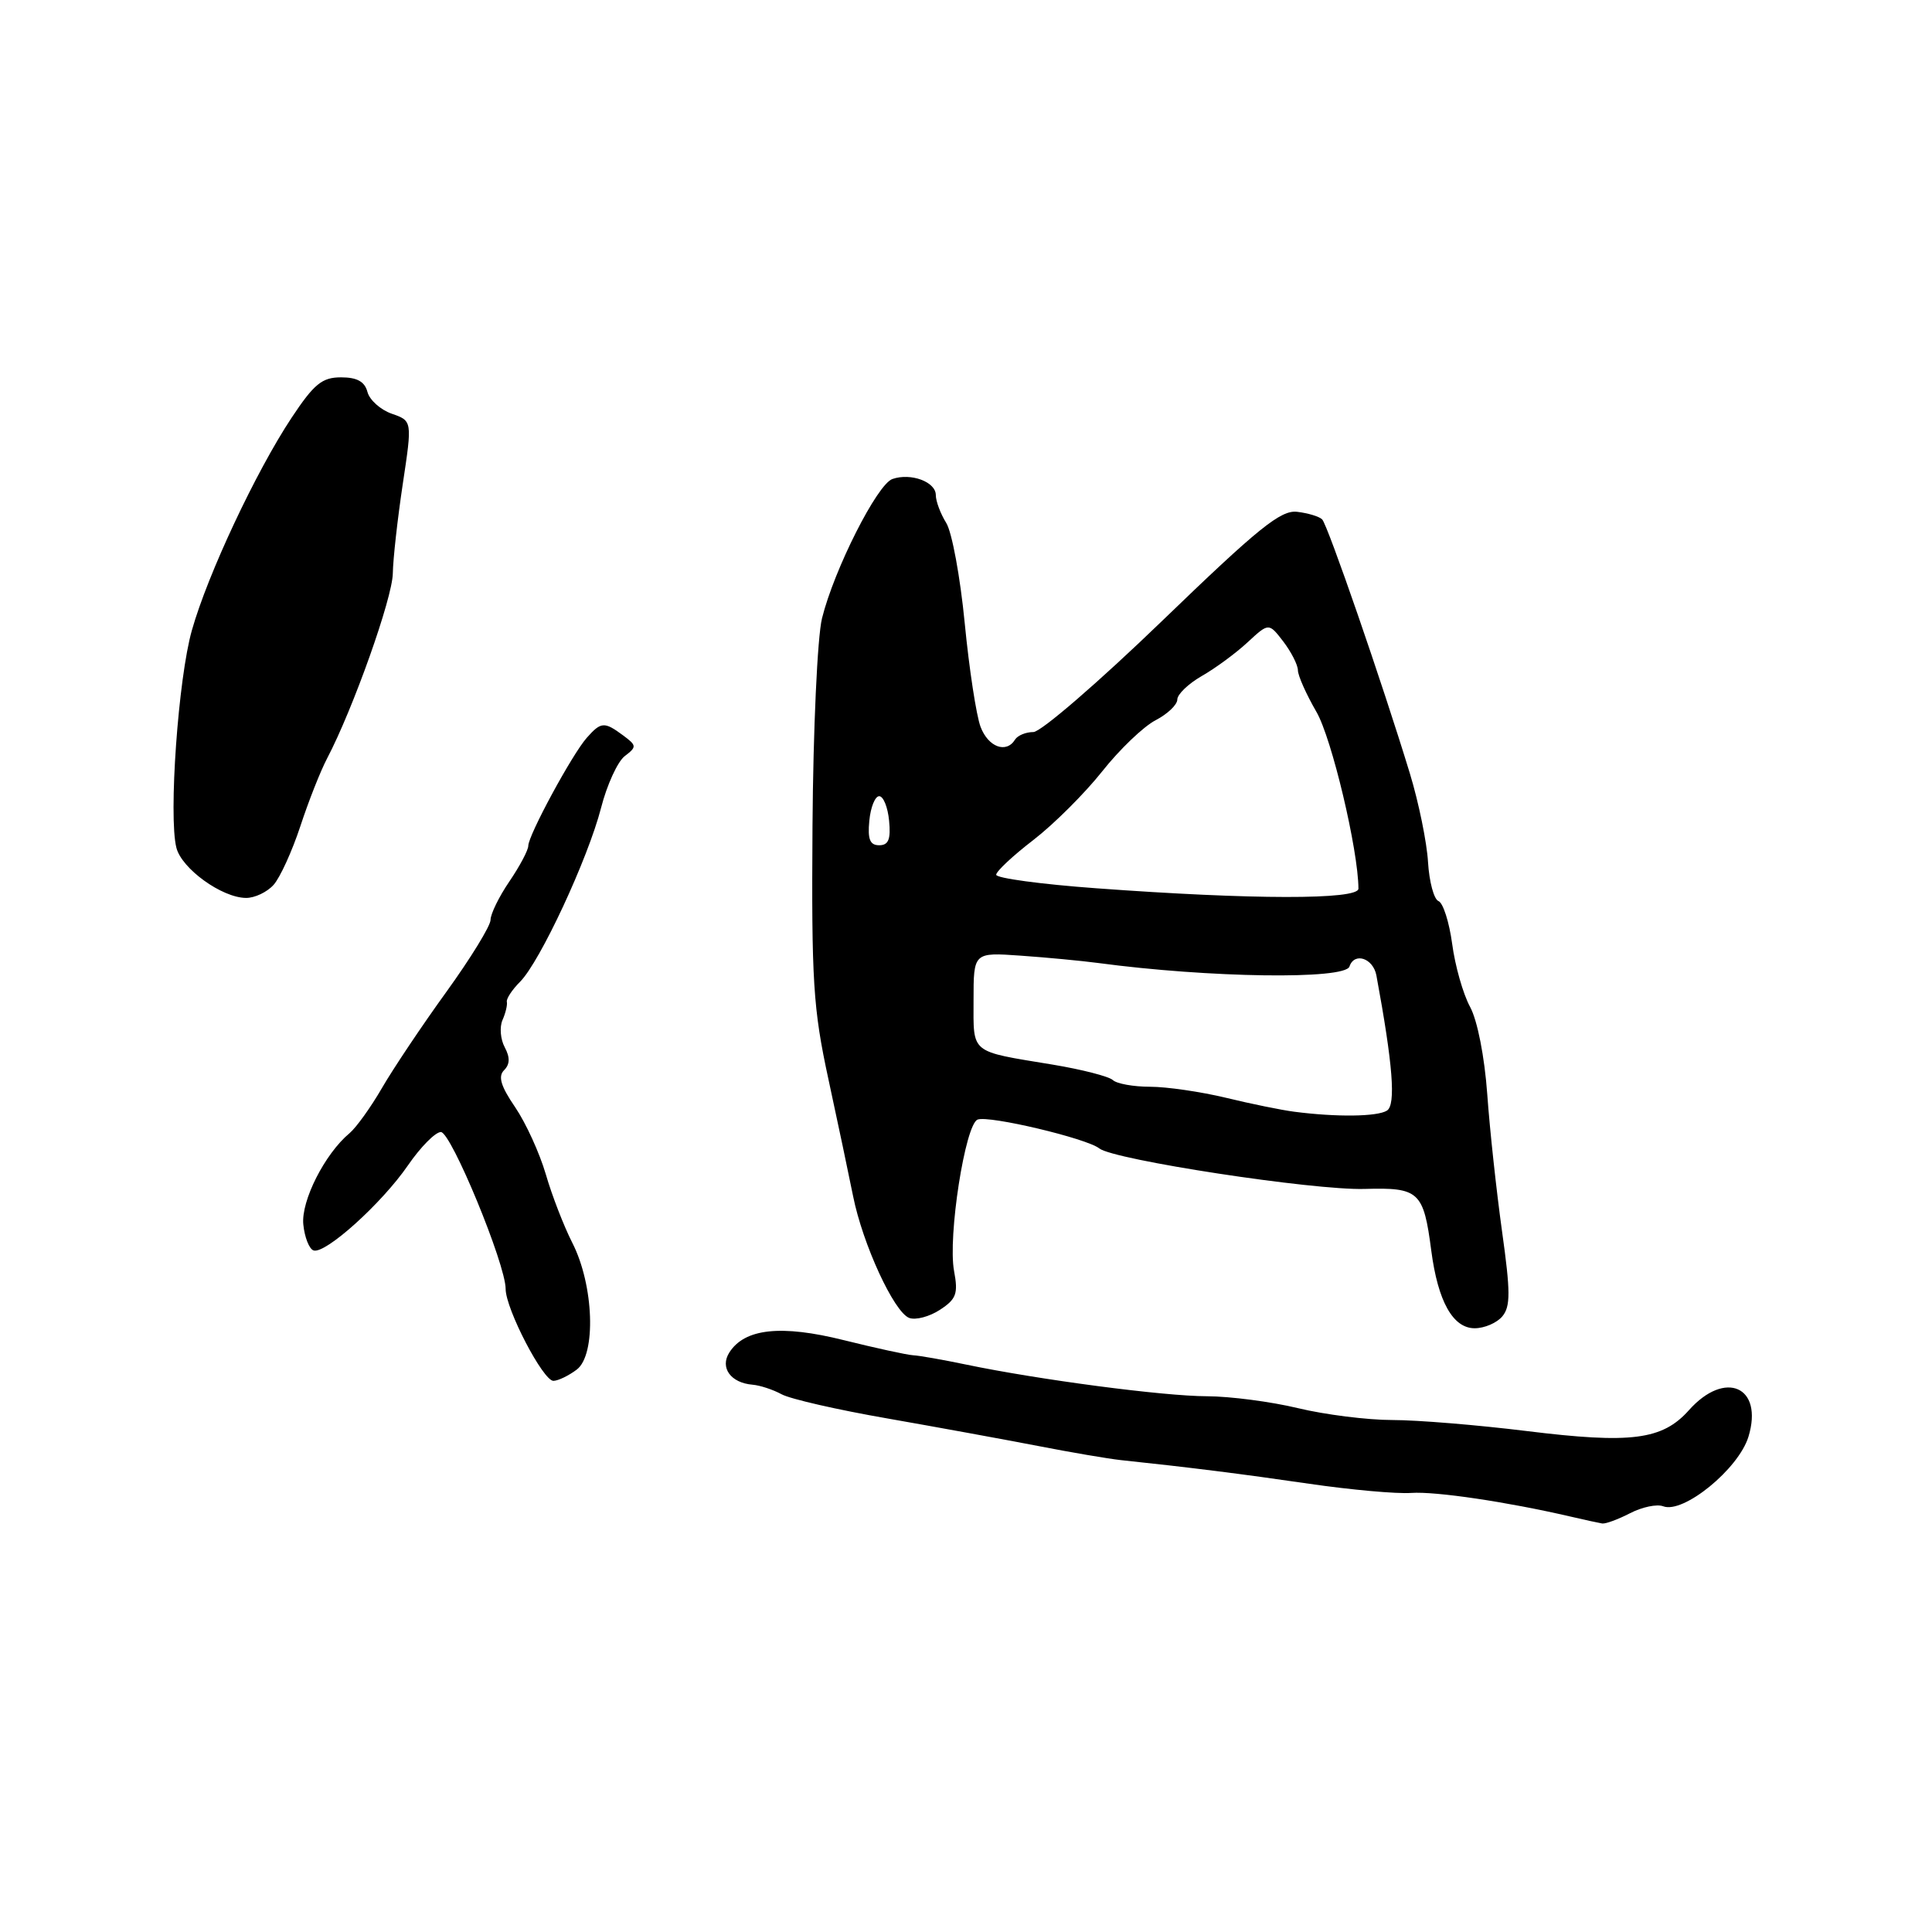 <?xml version="1.0" encoding="UTF-8" standalone="no"?>
<!DOCTYPE svg PUBLIC "-//W3C//DTD SVG 1.1//EN" "http://www.w3.org/Graphics/SVG/1.1/DTD/svg11.dtd" >
<svg xmlns="http://www.w3.org/2000/svg" xmlns:xlink="http://www.w3.org/1999/xlink" version="1.1" viewBox="0 0 256 256">
 <g >
 <path fill="currentColor"
d=" M 215.99 200.51 C 217.57 199.69 219.55 199.27 220.38 199.59 C 223.05 200.62 230.37 194.65 231.68 190.37 C 233.70 183.73 228.59 181.46 223.78 186.87 C 220.27 190.80 216.13 191.33 202.29 189.62 C 195.80 188.82 187.80 188.16 184.50 188.16 C 181.20 188.16 175.57 187.45 172.00 186.59 C 168.43 185.73 162.99 185.02 159.93 185.01 C 154.17 185.00 137.64 182.82 128.00 180.81 C 124.97 180.18 121.83 179.62 121.00 179.58 C 120.17 179.53 116.05 178.63 111.82 177.58 C 103.49 175.50 98.65 176.03 96.63 179.23 C 95.37 181.23 96.83 183.24 99.71 183.48 C 100.70 183.56 102.43 184.13 103.57 184.75 C 104.70 185.37 111.00 186.81 117.57 187.95 C 124.13 189.10 133.10 190.74 137.50 191.59 C 141.90 192.45 146.85 193.29 148.50 193.47 C 157.52 194.42 164.53 195.30 173.50 196.61 C 179.00 197.41 185.07 197.96 187.00 197.82 C 190.24 197.60 199.66 199.00 208.00 200.93 C 209.93 201.38 211.86 201.80 212.30 201.87 C 212.74 201.94 214.40 201.33 215.99 200.51 Z  M 76.42 181.48 C 79.02 179.52 78.70 170.29 75.84 164.69 C 74.72 162.49 73.13 158.39 72.32 155.59 C 71.50 152.79 69.68 148.80 68.26 146.71 C 66.36 143.93 65.97 142.63 66.79 141.81 C 67.57 141.03 67.60 140.12 66.88 138.77 C 66.31 137.71 66.18 136.09 66.58 135.17 C 66.99 134.25 67.25 133.16 67.16 132.75 C 67.07 132.34 67.86 131.14 68.91 130.09 C 71.55 127.45 77.90 113.80 79.64 107.06 C 80.42 104.00 81.84 100.91 82.78 100.19 C 84.39 98.96 84.38 98.79 82.56 97.44 C 80.08 95.60 79.64 95.63 77.76 97.75 C 75.82 99.93 70.00 110.68 70.00 112.08 C 70.00 112.64 68.88 114.76 67.50 116.79 C 66.12 118.81 65.00 121.11 65.00 121.89 C 65.00 122.68 62.37 126.96 59.16 131.41 C 55.94 135.86 52.10 141.60 50.61 144.17 C 49.13 146.73 47.19 149.42 46.32 150.15 C 43.05 152.87 39.88 159.12 40.19 162.24 C 40.36 163.95 40.97 165.50 41.55 165.69 C 43.11 166.20 50.59 159.46 54.06 154.41 C 55.73 151.98 57.69 150.00 58.42 150.00 C 59.77 150.00 67.00 167.50 67.00 170.79 C 67.00 173.44 71.98 183.01 73.34 182.97 C 73.98 182.95 75.36 182.28 76.42 181.48 Z  M 199.07 174.42 C 200.16 173.11 200.15 171.16 199.03 163.17 C 198.29 157.85 197.40 149.68 197.07 145.00 C 196.71 140.02 195.77 135.22 194.79 133.41 C 193.86 131.70 192.80 127.95 192.42 125.07 C 192.03 122.19 191.22 119.64 190.61 119.40 C 190.00 119.16 189.38 116.84 189.22 114.23 C 189.07 111.63 187.99 106.35 186.82 102.50 C 183.18 90.56 175.92 69.53 175.19 68.82 C 174.81 68.44 173.33 67.99 171.89 67.82 C 169.72 67.55 166.78 69.92 154.01 82.25 C 145.61 90.36 137.92 97.00 136.93 97.00 C 135.93 97.00 134.84 97.45 134.50 98.00 C 133.34 99.88 130.95 99.00 129.93 96.31 C 129.37 94.83 128.42 88.64 127.83 82.56 C 127.24 76.48 126.14 70.50 125.38 69.29 C 124.62 68.07 124.00 66.41 124.00 65.60 C 124.00 63.85 120.70 62.62 118.25 63.47 C 116.23 64.17 110.53 75.44 108.92 81.93 C 108.31 84.39 107.75 96.65 107.66 109.43 C 107.52 130.04 107.74 133.62 109.77 143.00 C 111.02 148.78 112.49 155.75 113.04 158.50 C 114.31 164.85 118.45 173.85 120.47 174.63 C 121.32 174.95 123.15 174.47 124.54 173.56 C 126.72 172.14 126.98 171.42 126.42 168.42 C 125.57 163.89 127.89 148.98 129.54 148.35 C 131.05 147.77 143.99 150.84 145.66 152.17 C 147.57 153.69 174.03 157.74 180.81 157.54 C 188.04 157.33 188.63 157.87 189.65 165.71 C 190.53 172.44 192.52 176.00 195.40 176.00 C 196.70 176.00 198.35 175.29 199.07 174.42 Z  M 36.25 117.25 C 37.11 116.29 38.70 112.80 39.79 109.50 C 40.87 106.20 42.47 102.15 43.34 100.50 C 46.80 93.90 52.00 79.25 52.05 75.98 C 52.08 74.06 52.68 68.73 53.37 64.13 C 54.63 55.77 54.63 55.77 51.91 54.82 C 50.42 54.30 48.97 53.00 48.69 51.94 C 48.33 50.56 47.31 50.00 45.19 50.00 C 42.68 50.00 41.62 50.86 38.64 55.35 C 33.93 62.46 27.54 76.05 25.43 83.50 C 23.62 89.84 22.32 108.14 23.37 112.32 C 24.06 115.10 29.41 118.96 32.60 118.98 C 33.75 118.99 35.39 118.21 36.25 117.25 Z  M 171.50 147.31 C 169.85 147.10 165.77 146.27 162.44 145.46 C 159.10 144.66 154.58 144.00 152.39 144.00 C 150.19 144.00 147.97 143.60 147.45 143.11 C 146.93 142.63 143.35 141.71 139.50 141.07 C 128.41 139.24 129.00 139.72 129.00 132.53 C 129.00 126.19 129.00 126.19 135.25 126.63 C 138.69 126.87 143.30 127.31 145.50 127.60 C 160.21 129.57 178.22 129.83 178.81 128.07 C 179.46 126.13 181.95 126.96 182.38 129.25 C 184.57 141.09 184.98 146.39 183.78 147.16 C 182.50 147.97 177.12 148.04 171.50 147.31 Z  M 145.25 117.70 C 137.96 117.17 132.00 116.36 132.00 115.91 C 132.00 115.46 134.22 113.38 136.93 111.30 C 139.64 109.21 143.74 105.12 146.04 102.22 C 148.34 99.31 151.52 96.27 153.11 95.44 C 154.70 94.62 156.00 93.38 156.00 92.69 C 156.00 92.00 157.46 90.60 159.25 89.57 C 161.04 88.55 163.76 86.55 165.31 85.11 C 168.12 82.51 168.12 82.51 170.04 85.00 C 171.09 86.38 171.97 88.09 171.98 88.82 C 171.99 89.55 173.10 92.02 174.43 94.32 C 176.46 97.80 179.98 112.63 180.00 117.75 C 180.00 119.24 165.90 119.22 145.25 117.70 Z  M 115.19 108.75 C 115.36 106.96 115.95 105.50 116.50 105.50 C 117.05 105.50 117.64 106.96 117.81 108.75 C 118.05 111.21 117.73 112.00 116.50 112.00 C 115.27 112.00 114.95 111.21 115.19 108.75 Z "/>
</g>
</svg>